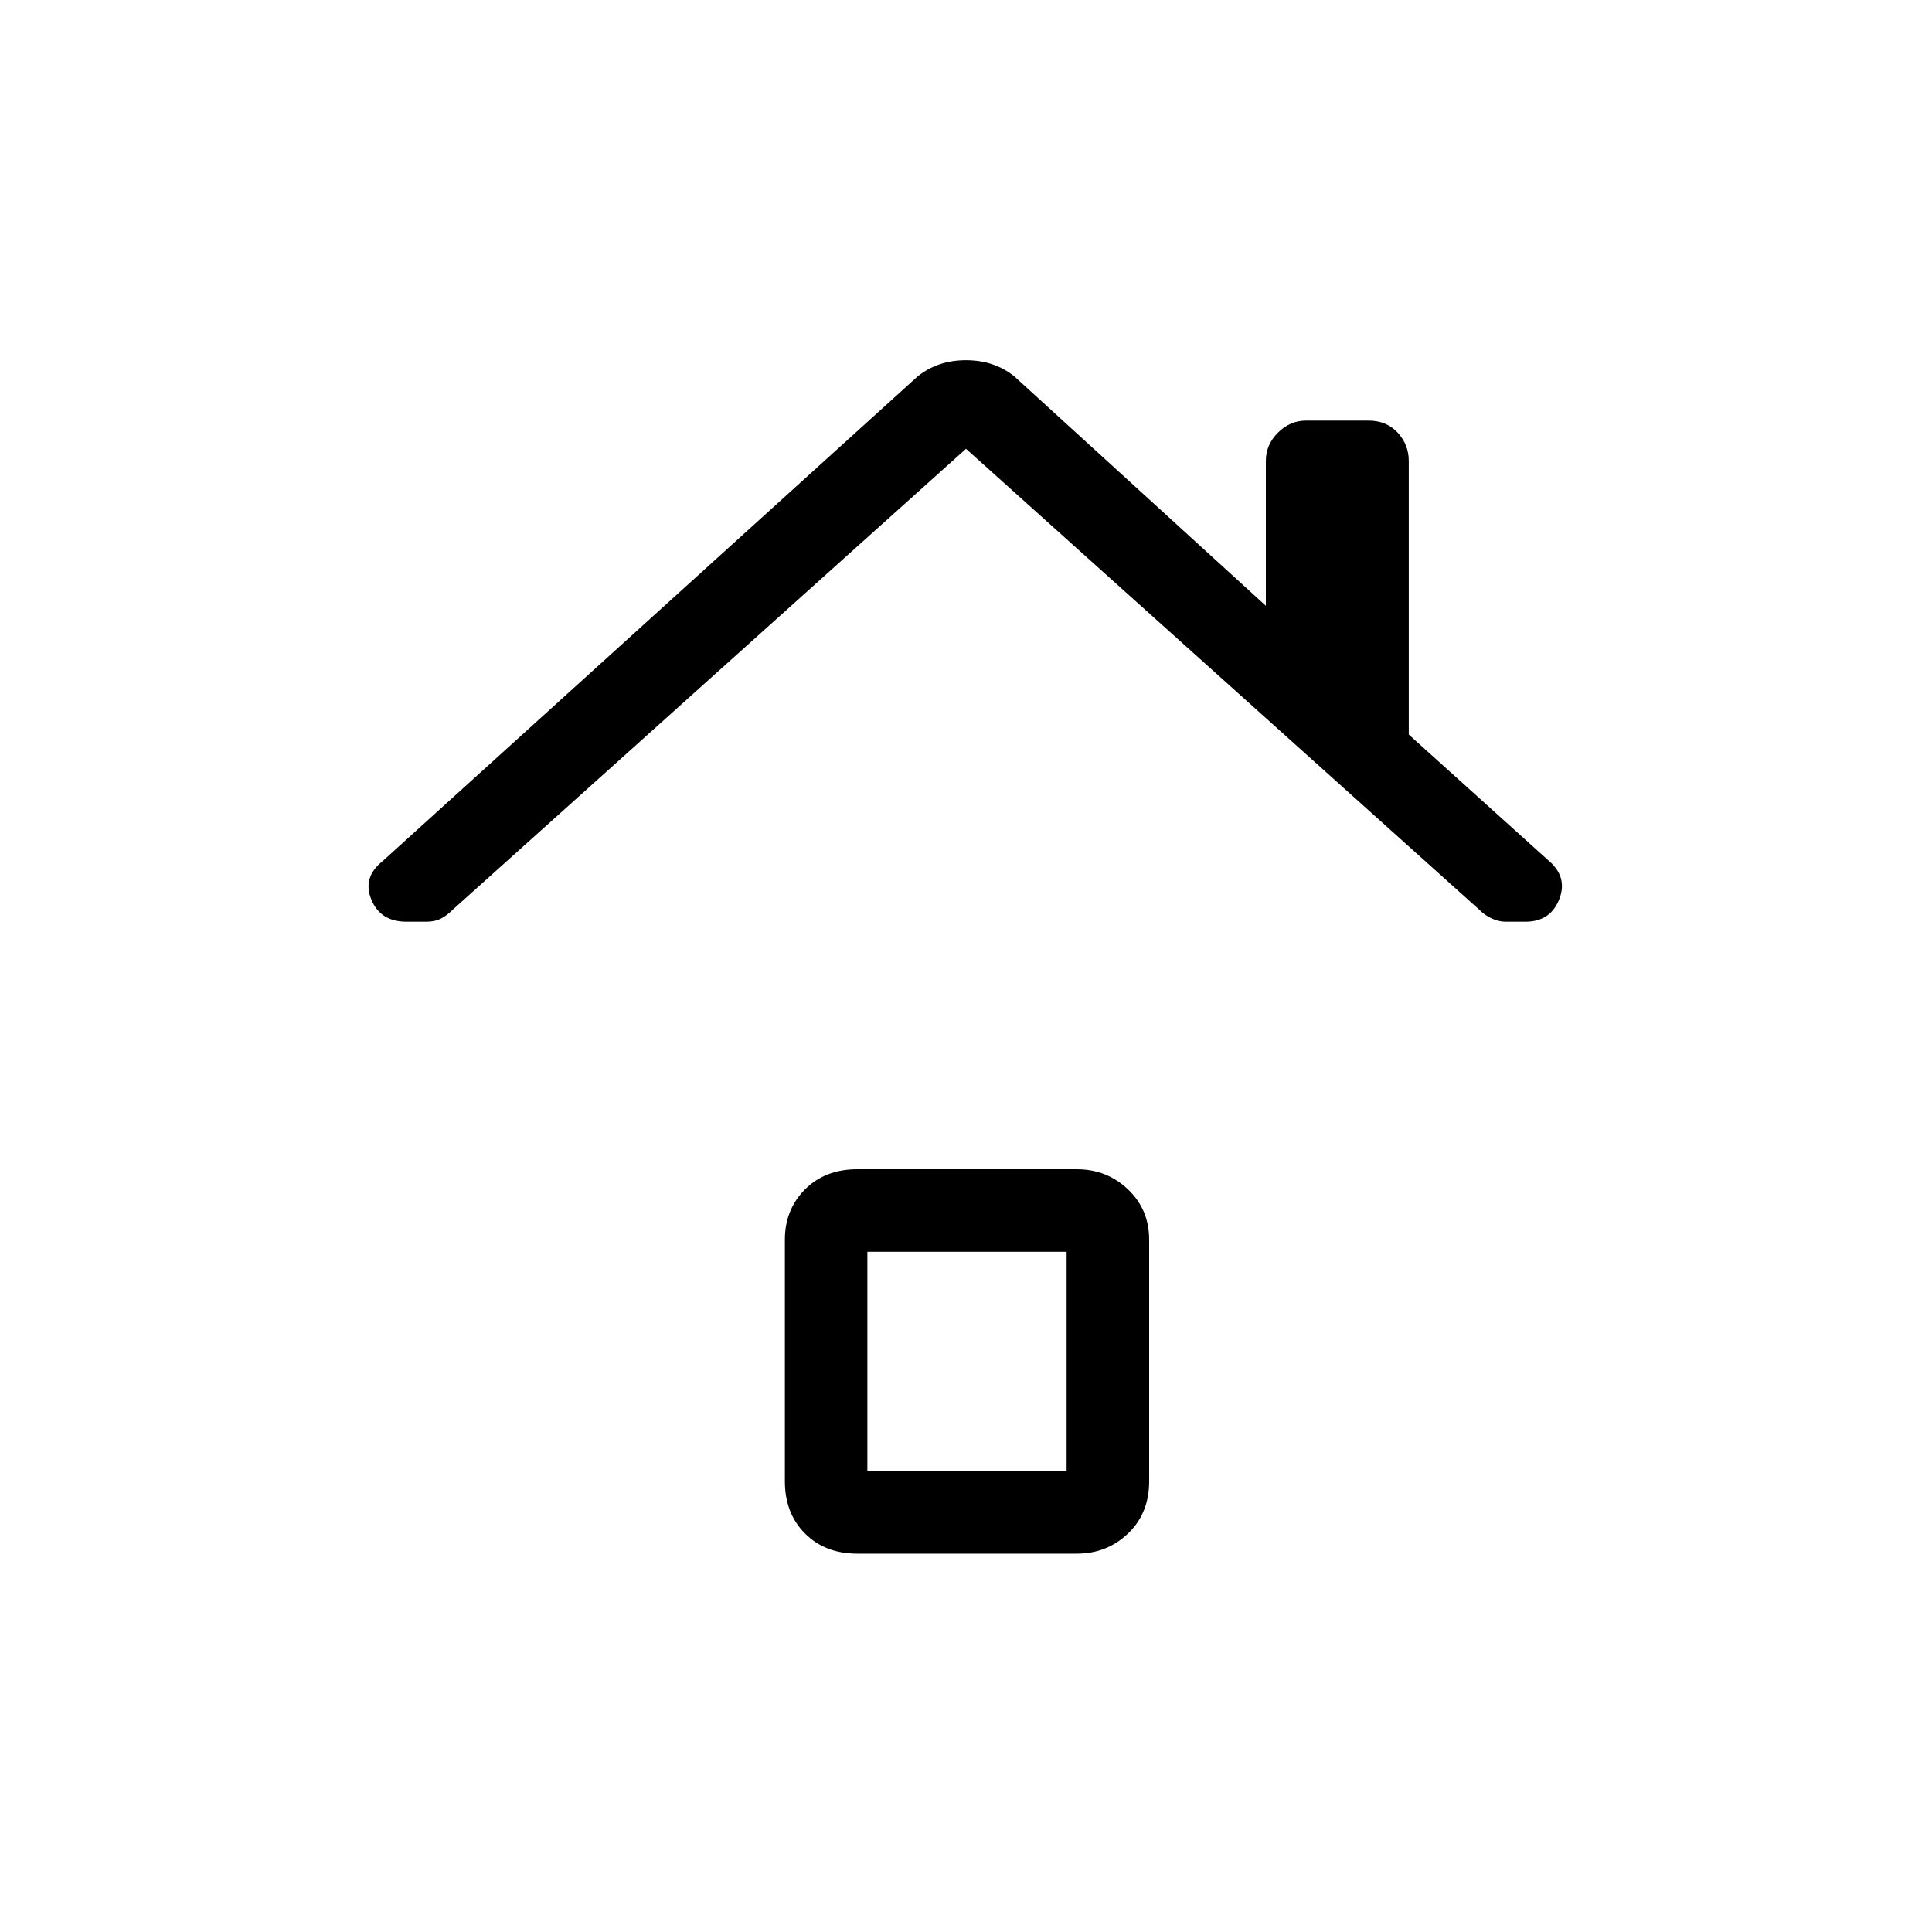 <svg xmlns="http://www.w3.org/2000/svg" height="40" width="40"><path d="M8.417 19.083Q7.875 19.083 7.688 18.625Q7.5 18.167 7.917 17.833L19 7.792Q19.417 7.458 20 7.458Q20.583 7.458 21 7.792L26.208 12.542V9.542Q26.208 9.208 26.458 8.958Q26.708 8.708 27.042 8.708H28.333Q28.708 8.708 28.938 8.958Q29.167 9.208 29.167 9.542V15.208L32.125 17.875Q32.458 18.208 32.271 18.646Q32.083 19.083 31.583 19.083H31.167Q31.042 19.083 30.896 19.021Q30.75 18.958 30.625 18.833L20 9.292L9.375 18.833Q9.25 18.958 9.125 19.021Q9 19.083 8.833 19.083ZM17.75 32.167Q17.083 32.167 16.667 31.75Q16.25 31.333 16.25 30.667V25.667Q16.25 25.042 16.667 24.625Q17.083 24.208 17.75 24.208H22.292Q22.917 24.208 23.354 24.625Q23.792 25.042 23.792 25.667V30.667Q23.792 31.333 23.354 31.75Q22.917 32.167 22.292 32.167ZM17.958 30.458H22.083V25.917H17.958Z"/></svg>